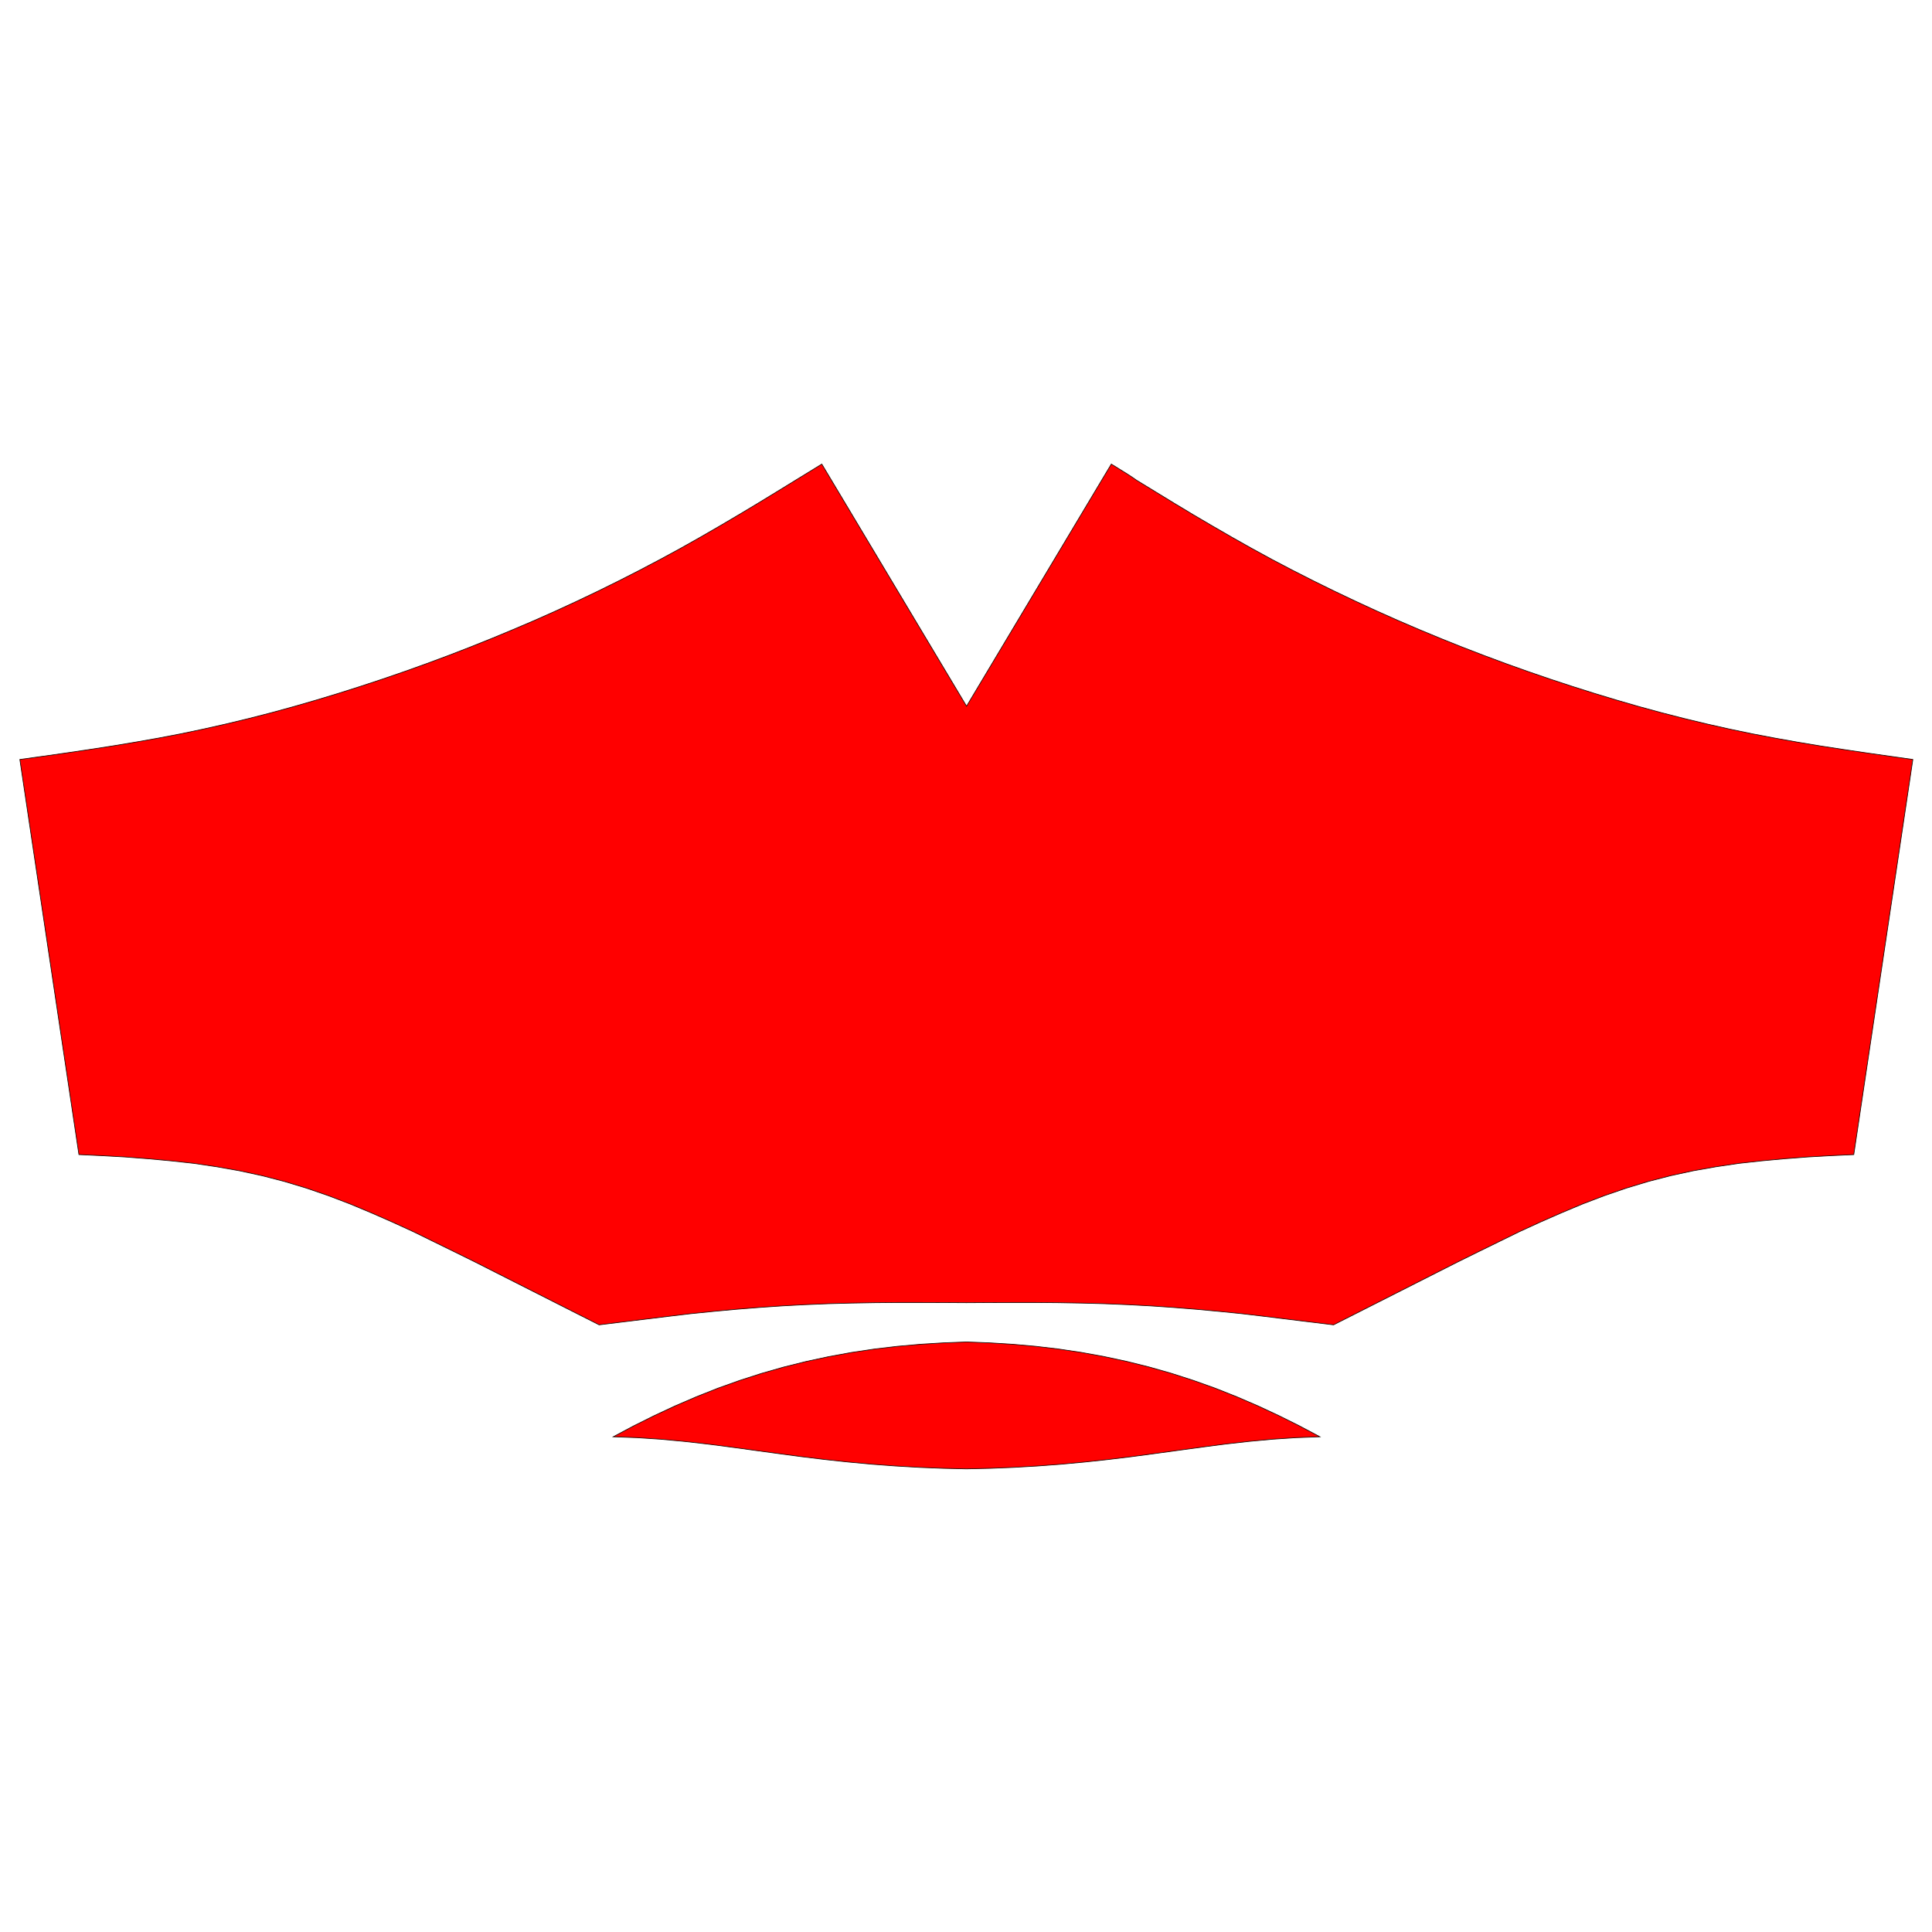 <?xml version="1.0" encoding="utf-8"?>
<!-- Generator: Adobe Illustrator 23.0.5, SVG Export Plug-In . SVG Version: 6.00 Build 0)  -->
<svg version="1.1" id="图层_1" xmlns="http://www.w3.org/2000/svg" xmlns:xlink="http://www.w3.org/1999/xlink" x="0px" y="0px"
	 width="1024" height="1024" viewBox="0 0 2834.6 2834.6" style="enable-background:new 0 0 2834.6 2834.6;" xml:space="preserve">
<style type="text/css">
	.st0{fill:#ff0000;stroke:#140700;stroke-miterlimit:10;}
</style>
<path class="st0" d="M1640.4,687c-3.3-2-6.6-4.1-9.9-6.1l0,0c-5.9,9.9-11.8,19.7-17.7,29.6c-5.9,9.9-11.8,19.7-17.7,29.6
	c-5.9,9.9-11.8,19.7-17.7,29.6c-5.9,9.9-11.8,19.7-17.7,29.6c-5.9,9.9-11.8,19.7-17.7,29.6c-5.9,9.9-11.8,19.7-17.7,29.6
	c-5.9,9.9-11.8,19.7-17.7,29.6c-5.9,9.9-11.8,19.7-17.7,29.6c-5.9,9.9-11.8,19.7-17.7,29.6c-5.9,9.9-11.8,19.7-17.7,29.6
	c-5.9,9.9-11.8,19.7-17.7,29.6c-5.9,9.9-11.8,19.7-17.7,29.6c-5.9-9.9-11.8-19.7-17.7-29.6c-5.9-9.9-11.8-19.7-17.7-29.6
	c-5.9-9.9-11.8-19.7-17.7-29.6c-5.9-9.9-11.8-19.7-17.7-29.6c-5.9-9.9-11.8-19.7-17.7-29.6c-5.9-9.9-11.8-19.7-17.7-29.6
	c-5.9-9.9-11.8-19.7-17.7-29.6c-5.9-9.9-11.8-19.7-17.7-29.6c-5.9-9.9-11.8-19.7-17.7-29.6c-5.9-9.9-11.8-19.7-17.7-29.6
	c-5.9-9.9-11.8-19.7-17.7-29.6c-5.9-9.9-11.8-19.7-17.7-29.6l0,0c-3.3,2-6.6,4.1-9.9,6.1c-9.3,5.7-18.6,11.5-28,17.2
	c-9.3,5.7-18.7,11.4-28,17.2c-9.3,5.7-18.7,11.4-28,17.1c-9.4,5.6-18.8,11.3-28.2,16.9c-9.4,5.6-18.9,11.1-28.3,16.7
	c-9.5,5.5-19,11-28.4,16.4c-9.5,5.4-19.1,10.7-28.6,16.1c-10,5.4-20,10.9-30,16.3c-10.1,5.3-20.1,10.6-30.2,15.9
	c-10.1,5.2-20.3,10.3-30.4,15.5c-10.2,5-20.4,10-30.6,15.1c-10.3,4.9-20.5,9.8-30.8,14.7c-10.3,4.8-20.7,9.5-31,14.3
	c-10.4,4.6-20.8,9.2-31.2,13.9c-10.5,4.5-20.9,9-31.4,13.4c-10.5,4.4-21,8.7-31.5,13.1c-10.6,4.2-21.1,8.5-31.7,12.7
	c-10.6,4.1-21.2,8.2-31.8,12.3c-10.7,4-21.3,7.9-32,11.9c-10.7,3.8-21.4,7.7-32.1,11.5c-10.8,3.7-21.5,7.4-32.3,11.1
	c-10.8,3.6-21.6,7.1-32.4,10.7c-10.8,3.4-21.7,6.9-32.5,10.3c-10.9,3.3-21.8,6.6-32.7,9.9c-10.9,3.2-21.9,6.3-32.8,9.5
	c-11,3-22,6-32.9,9c-11,2.8-22,5.7-33.1,8.5c-11.1,2.7-22.1,5.3-33.2,8c-11.1,2.5-22.2,5-33.3,7.5c-11.1,2.3-22.3,4.7-33.4,7
	c-11.2,2.1-22.3,4.3-33.5,6.4c-11.2,2-22.4,4-33.6,5.9c-11.2,1.9-22.4,3.7-33.7,5.6c-11.2,1.7-22.5,3.5-33.7,5.2
	c-11.3,1.7-22.5,3.3-33.8,5c-11.3,1.6-22.5,3.2-33.8,4.8c-11.3,1.6-22.5,3.2-33.8,4.7l0,0c1.7,11.4,3.4,22.7,5.1,34.1
	c1.7,11.4,3.4,22.7,5.1,34.1c1.7,11.4,3.4,22.7,5.1,34.1c1.7,11.4,3.4,22.7,5.1,34.1c1.7,11.4,3.4,22.7,5.1,34.1
	c1.7,11.4,3.4,22.7,5.1,34.1c1.7,11.4,3.4,22.7,5.1,34.1c1.7,11.4,3.4,22.7,5.1,34.1c1.7,11.4,3.4,22.7,5.1,34.1
	c1.7,11.4,3.4,22.7,5.1,34.1c1.7,11.4,3.4,22.7,5.1,34.1c1.7,11.4,3.4,22.7,5.1,34.1c1.7,11.4,3.4,22.7,5.1,34.1
	c1.7,11.4,3.4,22.7,5.1,34.1c1.7,11.4,3.4,22.7,5.1,34.1c1.7,11.4,3.4,22.7,5.1,34.1c1.7,11.4,3.4,22.7,5.1,34.1l0,0
	c11.3,0.5,22.6,1.1,33.8,1.6c11.3,0.6,22.5,1.3,33.8,1.9c11.3,0.9,22.5,1.7,33.8,2.6c11.2,1,22.5,2.1,33.7,3.1
	c11.2,1.2,22.4,2.5,33.7,3.7c11.2,1.7,22.3,3.3,33.5,5c11.1,2,22.2,3.9,33.4,5.9c11,2.4,22.1,4.8,33.1,7.2
	c10.9,2.8,21.9,5.7,32.8,8.5c10.8,3.3,21.6,6.5,32.4,9.8c10.7,3.7,21.4,7.4,32,11c10.6,4,21.1,8,31.7,12.1
	c10.4,4.4,20.8,8.7,31.3,13.1c10.3,4.5,20.7,9.1,31,13.6c10.3,4.7,20.5,9.4,30.8,14.1c10.1,5,20.3,9.9,30.4,14.9
	c10.1,5,20.3,9.9,30.4,14.9c10.1,5,20.3,10,30.4,15c10.1,5.1,20.2,10.2,30.2,15.3s20.2,10.2,30.2,15.3c10.1,5.1,20.2,10.2,30.2,15.3
	c10.1,5.1,20.2,10.2,30.2,15.3c10.1,5.1,20.2,10.2,30.2,15.3c6.7,3.4,13.3,6.7,20,10.1c3.4,1.7,6.8,3.5,10.2,5.2c0,0,0,0,0,0
	c11.2-1.4,22.3-2.8,33.5-4.1c11.2-1.4,22.3-2.8,33.5-4.1c11.2-1.4,22.3-2.8,33.5-4.1c11.2-1.3,22.4-2.7,33.5-4
	c11.2-1.1,22.4-2.3,33.6-3.4c11.2-1,22.4-2,33.6-3.1c11.2-0.9,22.4-1.8,33.7-2.7c11.2-0.8,22.5-1.5,33.7-2.3
	c11.2-0.6,22.5-1.2,33.7-1.8c11.2-0.5,22.5-0.9,33.7-1.4c11.3-0.3,22.5-0.6,33.8-0.9c11.3-0.2,22.5-0.4,33.8-0.6
	c11.3-0.1,22.5-0.2,33.8-0.3c11.3,0,22.5,0,33.8,0c11.3,0,22.5,0.1,33.8,0.1c11.3,0.1,22.5,0.1,33.8,0.2c11.3-0.1,22.5-0.1,33.8-0.2
	c11.3,0,22.5-0.1,33.8-0.1c11.3,0,22.5,0,33.8,0c11.3,0.1,22.5,0.2,33.8,0.3c11.3,0.2,22.5,0.4,33.8,0.6c11.3,0.3,22.5,0.6,33.8,0.9
	c11.2,0.5,22.5,0.9,33.7,1.4c11.2,0.6,22.5,1.2,33.7,1.8c11.2,0.8,22.5,1.5,33.7,2.3c11.2,0.9,22.4,1.8,33.7,2.7
	c11.2,1,22.4,2,33.6,3.1c11.2,1.1,22.4,2.3,33.6,3.4c11.2,1.3,22.4,2.7,33.5,4c11.2,1.4,22.3,2.8,33.5,4.1
	c11.2,1.4,22.3,2.8,33.5,4.1c11.2,1.4,22.3,2.8,33.5,4.1c0,0,0,0,0,0c3.4-1.7,6.8-3.5,10.2-5.2c6.7-3.4,13.3-6.7,20-10.1
	c10.1-5.1,20.2-10.2,30.2-15.3c10.1-5.1,20.2-10.2,30.2-15.3c10.1-5.1,20.2-10.2,30.2-15.3c10.1-5.1,20.2-10.2,30.2-15.3
	c10.1-5.1,20.2-10.2,30.2-15.3c10.1-5,20.3-10,30.4-15c10.1-5,20.3-9.9,30.4-14.9c10.1-5,20.3-9.9,30.4-14.9
	c10.3-4.7,20.5-9.4,30.8-14.1c10.3-4.5,20.7-9.1,31-13.6c10.4-4.4,20.8-8.7,31.3-13.1c10.6-4,21.1-8,31.7-12.1
	c10.7-3.7,21.4-7.4,32-11c10.8-3.3,21.6-6.5,32.4-9.8c10.9-2.8,21.9-5.7,32.8-8.5c11-2.4,22.1-4.8,33.1-7.2
	c11.1-2,22.2-3.9,33.4-5.9c11.2-1.7,22.3-3.3,33.5-5c11.2-1.2,22.4-2.5,33.7-3.7c11.2-1,22.5-2.1,33.7-3.1
	c11.3-0.9,22.5-1.7,33.8-2.6c11.3-0.6,22.5-1.2,33.8-1.9c11.3-0.5,22.6-1.1,33.8-1.6l0,0c1.7-11.4,3.4-22.7,5.1-34.1
	c1.7-11.4,3.4-22.7,5.1-34.1c1.7-11.4,3.4-22.7,5.1-34.1c1.7-11.4,3.4-22.7,5.1-34.1c1.7-11.4,3.4-22.7,5.1-34.1
	c1.7-11.4,3.4-22.7,5.1-34.1c1.7-11.4,3.4-22.7,5.1-34.1c1.7-11.4,3.4-22.7,5.1-34.1c1.7-11.4,3.4-22.7,5.1-34.1
	c1.7-11.4,3.4-22.7,5.1-34.1c1.7-11.4,3.4-22.7,5.1-34.1c1.7-11.4,3.4-22.7,5.1-34.1c1.7-11.4,3.4-22.7,5.1-34.1
	c1.7-11.4,3.4-22.7,5.1-34.1c1.7-11.4,3.4-22.7,5.1-34.1c1.7-11.4,3.4-22.7,5.1-34.1c1.7-11.4,3.4-22.7,5.1-34.1l0,0
	c-11.3-1.6-22.6-3.2-33.9-4.8c-11.3-1.6-22.6-3.2-33.8-4.8c-11.3-1.7-22.5-3.3-33.8-5c-11.3-1.7-22.5-3.5-33.8-5.2
	c-11.2-1.9-22.5-3.7-33.7-5.6c-11.2-2-22.4-4-33.7-6c-11.2-2.1-22.4-4.3-33.6-6.4c-11.2-2.3-22.3-4.7-33.5-7
	c-11.1-2.5-22.2-5-33.3-7.5c-11.1-2.7-22.2-5.4-33.2-8c-11-2.8-22.1-5.7-33.1-8.5c-11-3-22-6-33-9c-10.9-3.2-21.9-6.3-32.8-9.5
	c-10.9-3.3-21.8-6.6-32.7-9.9c-10.9-3.4-21.7-6.9-32.6-10.3c-10.8-3.6-21.6-7.2-32.5-10.7c-10.8-3.7-21.5-7.4-32.3-11.1
	c-10.7-3.8-21.5-7.7-32.2-11.5c-10.7-4-21.4-8-32-11.9c-10.6-4.1-21.3-8.2-31.9-12.3c-10.6-4.2-21.2-8.5-31.7-12.7
	c-10.5-4.4-21-8.7-31.6-13.1c-10.5-4.5-20.9-9-31.4-13.5c-10.4-4.6-20.8-9.3-31.2-13.9c-10.3-4.8-20.7-9.5-31-14.3
	c-10.3-4.9-20.6-9.8-30.9-14.7c-10.2-5-20.4-10.1-30.7-15.1c-10.2-5.2-20.3-10.3-30.5-15.5c-10.1-5.3-20.2-10.6-30.3-15.9
	c-10-5.5-20-10.9-30-16.4c-9.5-5.3-18.9-10.7-28.4-16c-9.4-5.4-18.8-10.9-28.2-16.3c-9.4-5.5-18.7-11-28.1-16.5
	c-9.3-5.6-18.6-11.2-27.9-16.8c-9.3-5.7-18.5-11.3-27.8-17c-9.3-5.7-18.5-11.4-27.8-17C1658.9,698.4,1649.7,692.7,1640.4,687z"/>
<path class="st0" d="M1418,2155.1c11.6-0.3,23.2-0.6,34.7-0.8c11.6-0.5,23.1-0.9,34.7-1.4c11.6-0.7,23.1-1.3,34.7-2
	c11.5-0.9,23.1-1.7,34.6-2.6c11.5-1.1,23.1-2.1,34.6-3.2c11.5-1.2,23-2.5,34.5-3.7c11.5-1.4,23-2.8,34.5-4.2c11.5-1.5,23-3,34.4-4.6
	c11.5-1.6,22.9-3.2,34.4-4.7c11.5-1.6,22.9-3.1,34.4-4.7c11.5-1.5,23-3,34.5-4.5c11.5-1.3,23-2.6,34.5-3.9
	c11.5-1.1,23.1-2.1,34.6-3.2c11.6-0.8,23.1-1.5,34.7-2.3c11.6-0.4,23.1-0.9,34.7-1.3c-10-5.3-20-10.6-29.9-15.9
	c-10.1-5-20.2-10.1-30.3-15.1c-10.2-4.8-20.5-9.5-30.7-14.3c-10.4-4.5-20.8-8.9-31.1-13.4c-10.5-4.2-21-8.3-31.5-12.5
	c-10.6-3.8-21.3-7.6-31.9-11.4c-10.8-3.5-21.5-6.9-32.3-10.4c-10.9-3.1-21.7-6.2-32.6-9.3c-11-2.7-21.9-5.5-32.9-8.2
	c-11-2.4-22.1-4.8-33.1-7.1c-11.1-2-22.2-4-33.4-6.1c-11.2-1.7-22.4-3.4-33.5-5c-11.2-1.3-22.4-2.7-33.7-4c-11.3-1-22.5-2-33.8-3
	c-11.3-0.7-22.6-1.4-33.8-2.1c-11.3-0.4-22.6-0.9-33.9-1.3c-11.3,0.4-22.6,0.9-33.9,1.3c-11.3,0.7-22.6,1.4-33.8,2.1
	c-11.3,1-22.5,2-33.8,3c-11.2,1.3-22.4,2.7-33.7,4c-11.2,1.7-22.4,3.4-33.5,5c-11.1,2-22.2,4-33.4,6.1c-11,2.4-22.1,4.8-33.1,7.1
	c-11,2.7-21.9,5.5-32.9,8.2c-10.9,3.1-21.7,6.2-32.6,9.3c-10.8,3.5-21.5,6.9-32.3,10.4c-10.6,3.8-21.3,7.6-31.9,11.4
	c-10.5,4.2-21,8.3-31.5,12.5c-10.4,4.5-20.8,8.9-31.1,13.4c-10.2,4.8-20.5,9.5-30.7,14.3c-10.1,5-20.2,10.1-30.3,15.1
	c-10,5.3-20,10.6-29.9,15.9c11.6,0.4,23.1,0.9,34.7,1.3c11.6,0.8,23.1,1.5,34.7,2.3c11.5,1.1,23.1,2.1,34.6,3.2
	c11.5,1.3,23,2.6,34.5,3.9c11.5,1.5,23,3,34.5,4.5c11.5,1.6,22.9,3.1,34.4,4.7c11.5,1.6,22.9,3.2,34.4,4.7c11.5,1.5,23,3.1,34.4,4.6
	c11.5,1.4,23,2.8,34.5,4.2c11.5,1.2,23,2.5,34.5,3.7c11.5,1.1,23.1,2.1,34.6,3.2c11.5,0.9,23.1,1.7,34.6,2.6
	c11.6,0.7,23.1,1.3,34.7,2c11.6,0.5,23.1,0.9,34.7,1.4C1394.8,2154.6,1406.4,2154.9,1418,2155.1z"/>
</svg>
